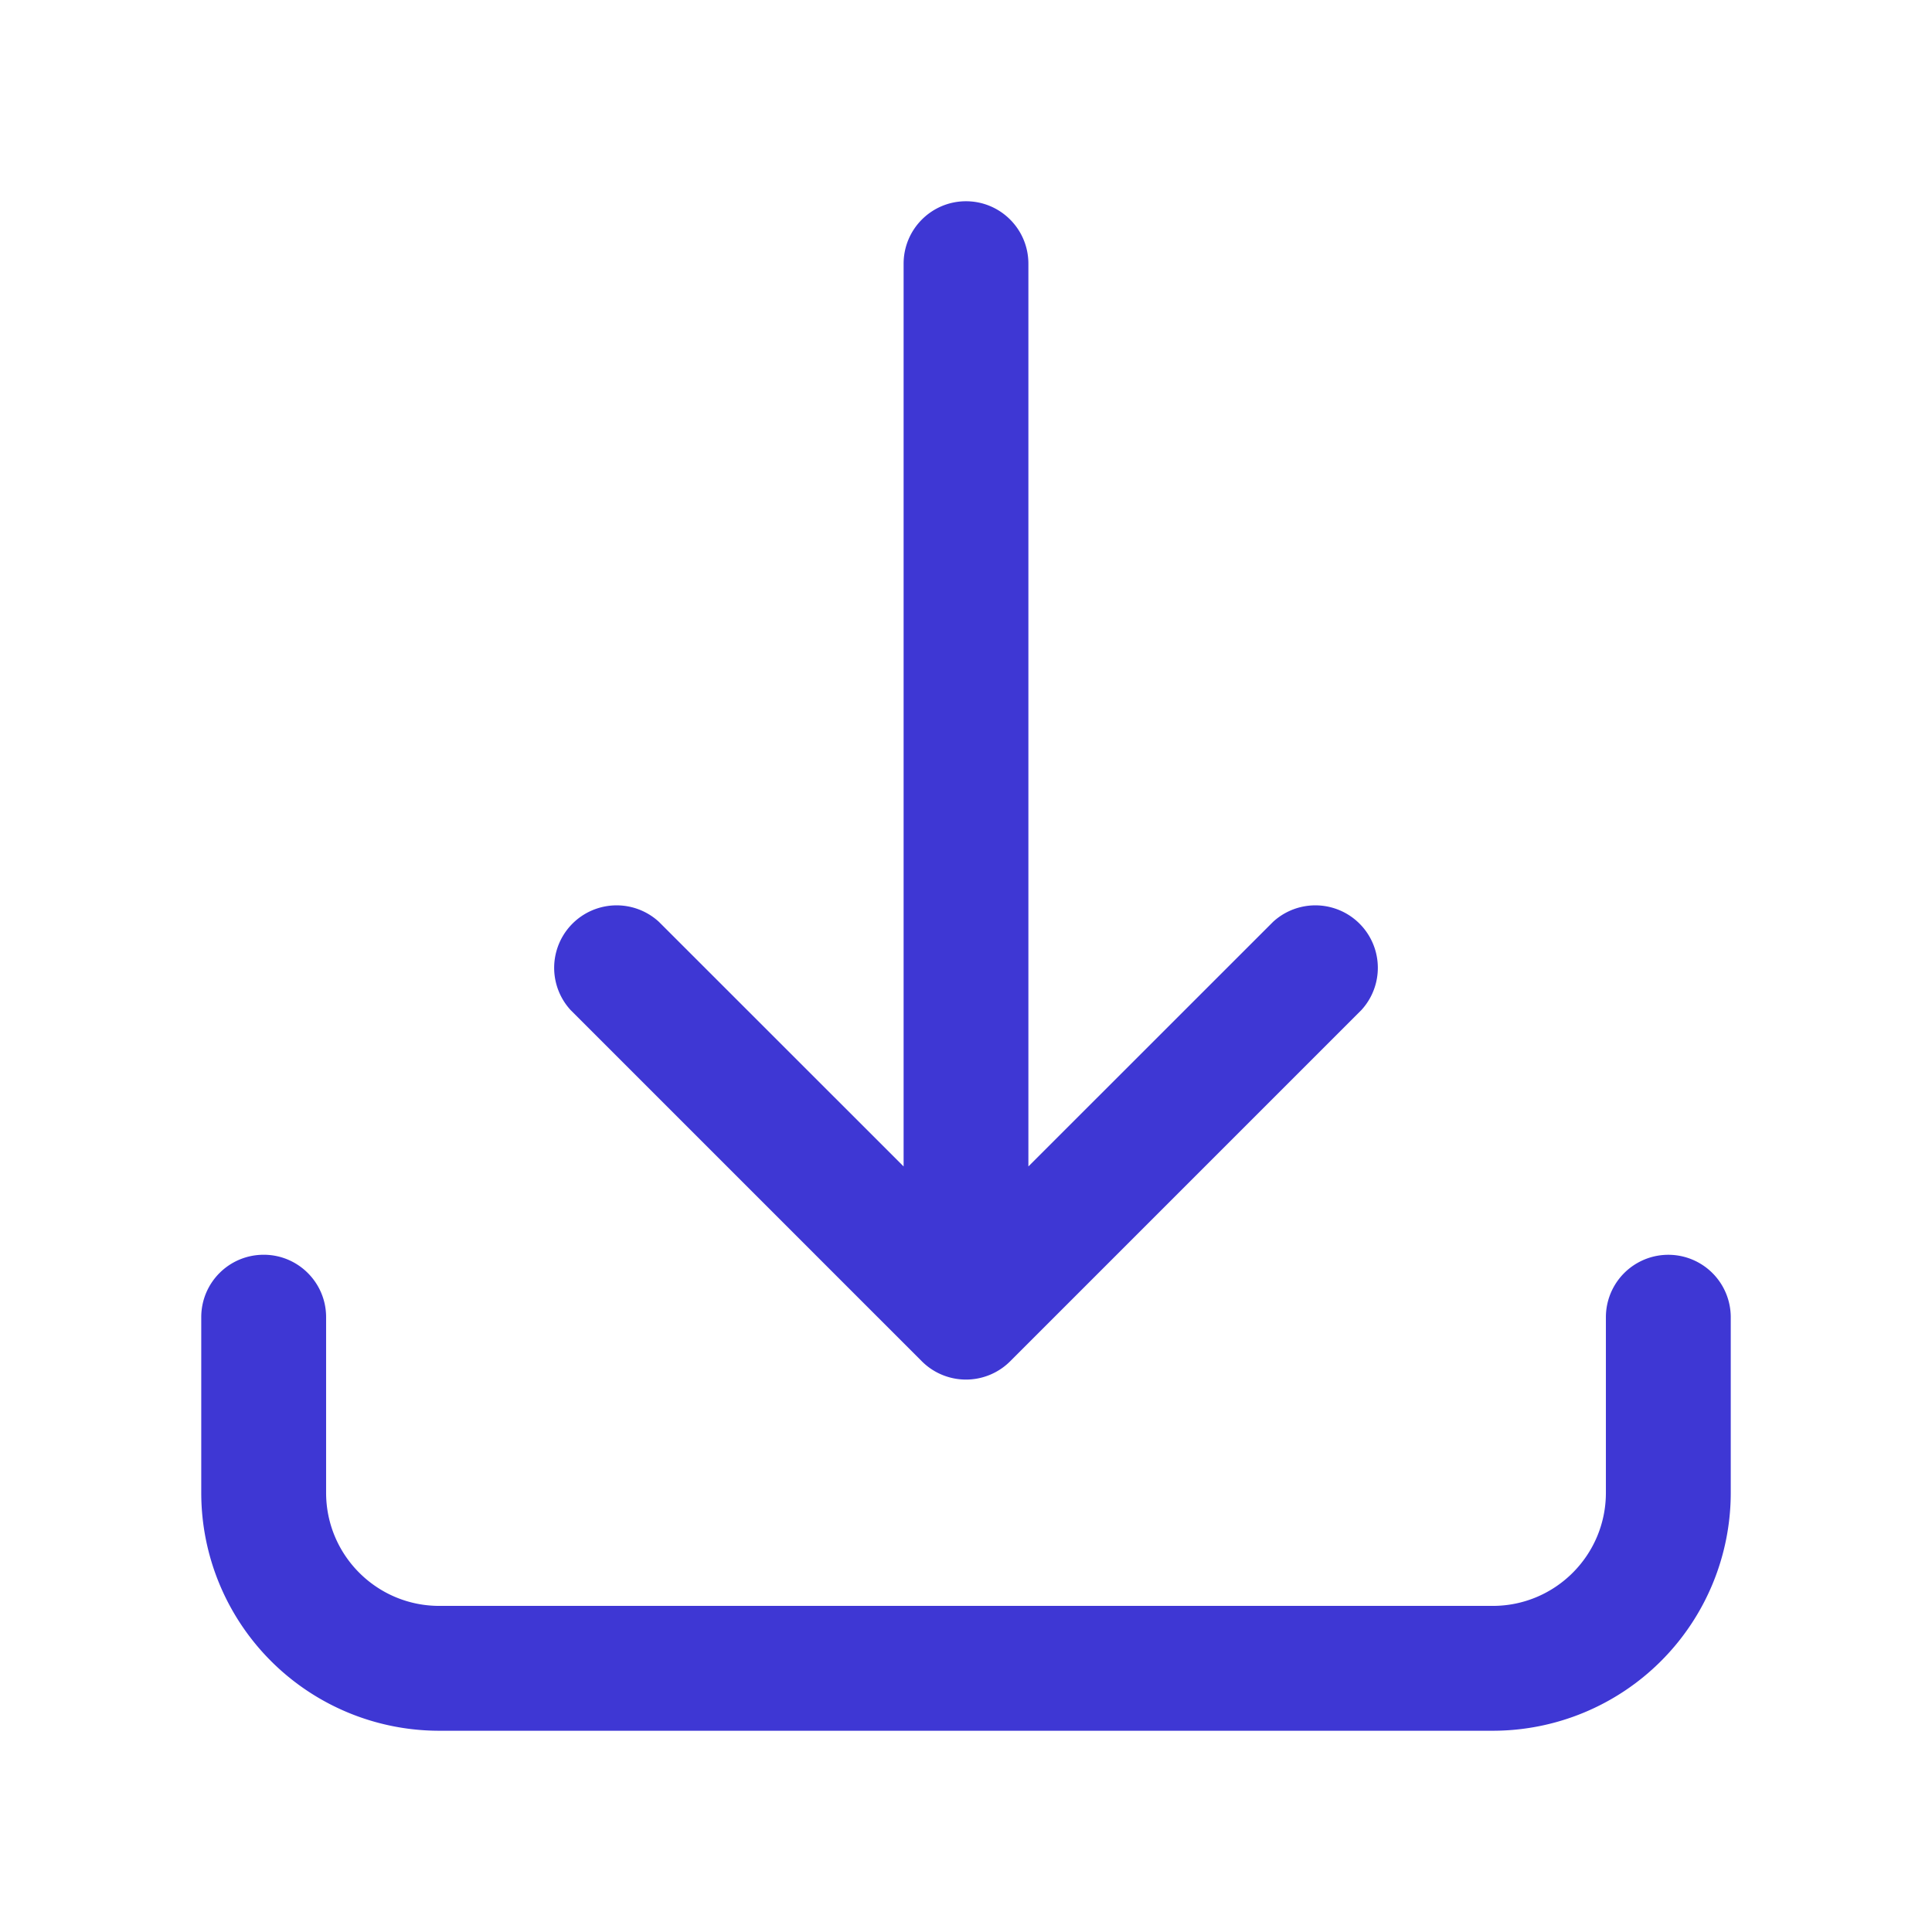 <svg xmlns="http://www.w3.org/2000/svg" fill="none" viewBox="0 0 24 24"><path fill="#3e37d4" fill-rule="evenodd" d="M12 2.5c.428 0 .775.347.775.776V14.49l3.039-3.038a.776.776 0 0 1 1.097 1.096l-4.363 4.363a.776.776 0 0 1-1.096 0l-4.363-4.363a.776.776 0 0 1 1.097-1.096l3.039 3.038V3.276c0-.429.347-.776.775-.776M3.276 15.587c.428 0 .775.347.775.775v2.181c0 .777.63 1.406 1.406 1.406h13.086c.777 0 1.406-.63 1.406-1.406v-2.18a.775.775 0 1 1 1.551 0v2.18a2.957 2.957 0 0 1-2.957 2.957H5.457A2.957 2.957 0 0 1 2.5 18.543v-2.18c0-.43.347-.776.776-.776" clip-rule="evenodd"/></svg>